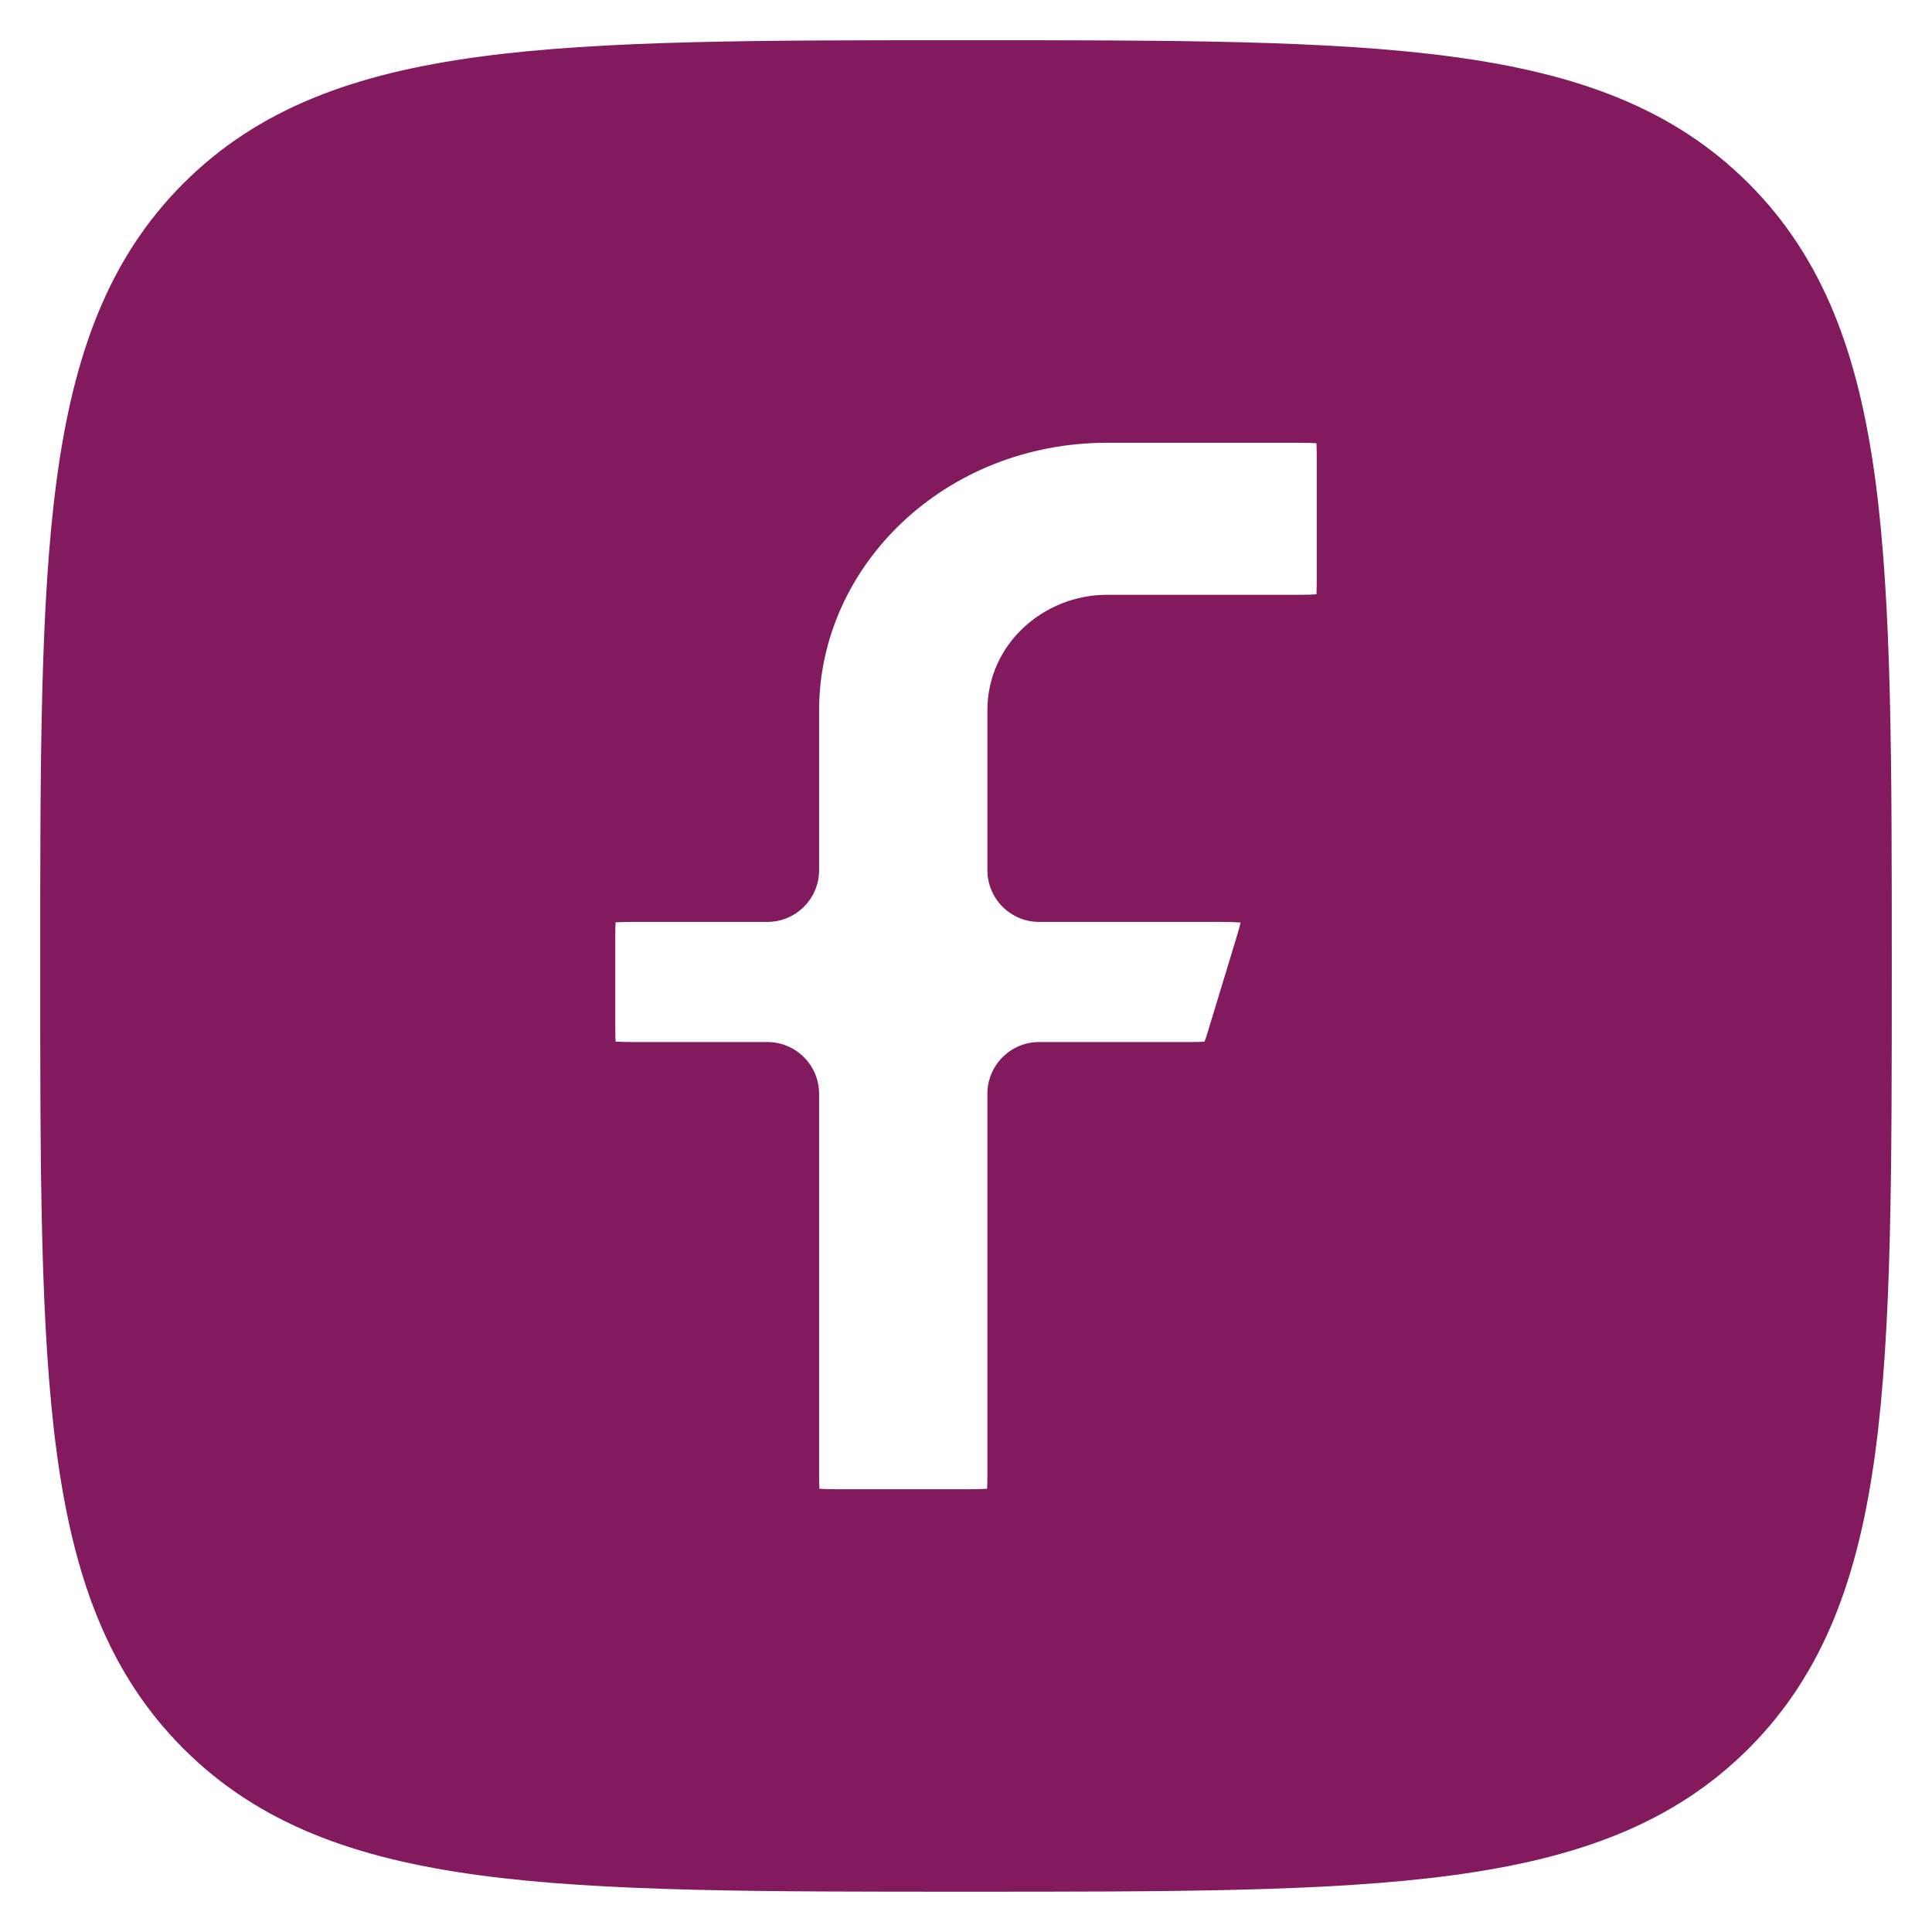 <svg width="28" height="28" viewBox="0 0 28 28" fill="none" xmlns="http://www.w3.org/2000/svg">
<path fill-rule="evenodd" clip-rule="evenodd" d="M3.188 3.188C1.333 5.043 1.333 8.029 1.333 14C1.333 19.971 1.333 22.956 3.188 24.811C5.043 26.666 8.029 26.666 14 26.666H14H14C19.971 26.666 22.957 26.666 24.812 24.811C26.667 22.956 26.667 19.971 26.667 14V14V14C26.667 8.029 26.667 5.043 24.812 3.188C22.957 1.333 19.971 1.333 14 1.333C8.029 1.333 5.043 1.333 3.188 3.188ZM8.167 13.537C8.167 12.771 8.337 12.611 9.151 12.611H11.121V10.296C11.121 7.739 13.326 5.667 16.045 5.667H18.848C19.663 5.667 19.833 5.827 19.833 6.593V8.444C19.833 9.21 19.663 9.37 18.848 9.37H16.045C15.501 9.37 15.06 9.785 15.06 10.296V12.611H17.694C18.753 12.611 18.932 12.835 18.641 13.791L18.219 15.18C18.049 15.739 17.89 15.852 17.272 15.852H15.06V21.407C15.06 22.173 14.89 22.333 14.076 22.333H12.106C11.291 22.333 11.121 22.173 11.121 21.407V15.852H9.151C8.337 15.852 8.167 15.692 8.167 14.926V13.537Z" fill="#821A5D"/>
<path d="M3.188 3.188L2.658 2.658L2.658 2.658L3.188 3.188ZM3.188 24.811L2.658 25.342L2.658 25.342L3.188 24.811ZM24.812 24.811L25.342 25.342L25.342 25.342L24.812 24.811ZM24.812 3.188L25.342 2.658L25.342 2.658L24.812 3.188ZM11.121 12.611V13.361C11.535 13.361 11.871 13.025 11.871 12.611H11.121ZM15.06 12.611H14.31C14.31 13.025 14.646 13.361 15.06 13.361V12.611ZM18.641 13.791L19.359 14.009L19.359 14.009L18.641 13.791ZM18.219 15.18L18.937 15.398L18.219 15.18ZM15.06 15.852V15.102C14.646 15.102 14.31 15.438 14.31 15.852H15.06ZM11.121 15.852H11.871C11.871 15.438 11.535 15.102 11.121 15.102V15.852ZM2.083 14C2.083 10.993 2.085 8.813 2.308 7.15C2.529 5.509 2.954 4.483 3.719 3.718L2.658 2.658C1.568 3.748 1.065 5.143 0.822 6.95C0.582 8.737 0.583 11.035 0.583 14H2.083ZM3.719 24.281C2.954 23.516 2.529 22.491 2.308 20.849C2.085 19.186 2.083 17.006 2.083 14H0.583C0.583 16.964 0.582 19.263 0.822 21.049C1.065 22.857 1.568 24.252 2.658 25.342L3.719 24.281ZM14 25.916C10.993 25.916 8.814 25.915 7.15 25.691C5.509 25.471 4.483 25.046 3.719 24.281L2.658 25.342C3.748 26.432 5.143 26.935 6.951 27.178C8.737 27.418 11.036 27.416 14 27.416V25.916ZM14 25.916H14V27.416H14V25.916ZM14 25.916H14V27.416H14V25.916ZM24.281 24.281C23.516 25.046 22.491 25.471 20.849 25.691C19.186 25.915 17.007 25.916 14 25.916V27.416C16.964 27.416 19.263 27.418 21.049 27.178C22.857 26.935 24.252 26.432 25.342 25.342L24.281 24.281ZM25.917 14C25.917 17.006 25.915 19.186 25.691 20.849C25.471 22.491 25.046 23.516 24.281 24.281L25.342 25.342C26.432 24.252 26.935 22.857 27.178 21.049C27.418 19.263 27.417 16.964 27.417 14H25.917ZM25.917 14V14H27.417V14H25.917ZM25.917 14V14H27.417V14H25.917ZM24.281 3.718C25.046 4.483 25.471 5.509 25.691 7.15C25.915 8.813 25.917 10.993 25.917 14H27.417C27.417 11.035 27.418 8.737 27.178 6.95C26.935 5.143 26.432 3.748 25.342 2.658L24.281 3.718ZM14 2.083C17.007 2.083 19.186 2.085 20.849 2.308C22.491 2.529 23.516 2.953 24.281 3.718L25.342 2.658C24.252 1.568 22.857 1.065 21.049 0.822C19.263 0.581 16.964 0.583 14 0.583V2.083ZM3.719 3.718C4.483 2.953 5.509 2.529 7.15 2.308C8.814 2.085 10.993 2.083 14 2.083V0.583C11.036 0.583 8.737 0.581 6.951 0.822C5.143 1.065 3.748 1.568 2.658 2.658L3.719 3.718ZM9.151 11.861C8.933 11.861 8.708 11.871 8.502 11.914C8.29 11.957 8.047 12.046 7.84 12.24C7.433 12.623 7.417 13.181 7.417 13.537H8.917C8.917 13.363 8.927 13.278 8.936 13.24C8.943 13.213 8.934 13.271 8.867 13.333C8.805 13.392 8.757 13.393 8.806 13.383C8.86 13.371 8.963 13.361 9.151 13.361V11.861ZM11.121 11.861H9.151V13.361H11.121V11.861ZM10.371 10.296V12.611H11.871V10.296H10.371ZM16.045 4.917C12.956 4.917 10.371 7.282 10.371 10.296H11.871C11.871 8.197 13.696 6.417 16.045 6.417V4.917ZM18.848 4.917H16.045V6.417H18.848V4.917ZM20.583 6.593C20.583 6.236 20.567 5.679 20.16 5.296C19.953 5.101 19.71 5.013 19.498 4.969C19.291 4.927 19.067 4.917 18.848 4.917V6.417C19.037 6.417 19.14 6.427 19.194 6.438C19.243 6.448 19.195 6.448 19.133 6.389C19.066 6.326 19.057 6.269 19.064 6.295C19.073 6.333 19.083 6.418 19.083 6.593H20.583ZM20.583 8.444V6.593H19.083V8.444H20.583ZM18.848 10.12C19.067 10.12 19.291 10.111 19.498 10.068C19.71 10.024 19.953 9.936 20.16 9.741C20.567 9.359 20.583 8.801 20.583 8.444H19.083C19.083 8.619 19.073 8.704 19.064 8.742C19.057 8.768 19.066 8.711 19.133 8.648C19.195 8.589 19.243 8.589 19.194 8.599C19.14 8.61 19.037 8.62 18.848 8.62V10.12ZM16.045 10.12H18.848V8.62H16.045V10.12ZM15.81 10.296C15.81 10.263 15.823 10.225 15.863 10.188C15.903 10.15 15.966 10.12 16.045 10.12V8.62C15.132 8.62 14.31 9.328 14.31 10.296H15.81ZM15.81 12.611V10.296H14.31V12.611H15.81ZM17.694 11.861H15.06V13.361H17.694V11.861ZM19.359 14.009C19.436 13.754 19.502 13.49 19.514 13.24C19.526 12.982 19.486 12.656 19.259 12.373C19.038 12.098 18.735 11.983 18.493 11.929C18.25 11.875 17.974 11.861 17.694 11.861V13.361C17.944 13.361 18.087 13.375 18.167 13.393C18.246 13.411 18.169 13.412 18.089 13.312C18.002 13.204 18.018 13.113 18.016 13.167C18.015 13.193 18.009 13.238 17.994 13.309C17.979 13.38 17.956 13.467 17.924 13.573L19.359 14.009ZM18.937 15.398L19.359 14.009L17.924 13.573L17.502 14.962L18.937 15.398ZM17.272 16.602C17.579 16.602 17.996 16.586 18.348 16.337C18.71 16.08 18.85 15.685 18.937 15.398L17.502 14.962C17.465 15.084 17.44 15.14 17.428 15.163C17.42 15.177 17.434 15.146 17.48 15.114C17.524 15.083 17.551 15.082 17.521 15.088C17.483 15.095 17.411 15.102 17.272 15.102V16.602ZM15.06 16.602H17.272V15.102H15.06V16.602ZM15.81 21.407V15.852H14.31V21.407H15.81ZM14.076 23.083C14.295 23.083 14.519 23.073 14.725 23.031C14.937 22.987 15.181 22.899 15.387 22.704C15.794 22.321 15.81 21.764 15.81 21.407H14.31C14.31 21.581 14.3 21.667 14.291 21.705C14.285 21.731 14.293 21.674 14.36 21.611C14.422 21.552 14.47 21.552 14.422 21.562C14.367 21.573 14.264 21.583 14.076 21.583V23.083ZM12.106 23.083H14.076V21.583H12.106V23.083ZM10.371 21.407C10.371 21.764 10.387 22.322 10.794 22.704C11.001 22.899 11.244 22.987 11.457 23.031C11.663 23.073 11.887 23.083 12.106 23.083V21.583C11.918 21.583 11.815 21.573 11.76 21.562C11.711 21.552 11.759 21.552 11.822 21.611C11.888 21.674 11.897 21.731 11.891 21.705C11.882 21.667 11.871 21.581 11.871 21.407H10.371ZM10.371 15.852V21.407H11.871V15.852H10.371ZM9.151 16.602H11.121V15.102H9.151V16.602ZM7.417 14.926C7.417 15.282 7.433 15.84 7.84 16.223C8.047 16.417 8.29 16.506 8.502 16.549C8.708 16.592 8.933 16.602 9.151 16.602V15.102C8.963 15.102 8.86 15.092 8.806 15.08C8.757 15.07 8.805 15.071 8.867 15.13C8.934 15.192 8.943 15.25 8.936 15.223C8.927 15.185 8.917 15.1 8.917 14.926H7.417ZM7.417 13.537V14.926H8.917V13.537H7.417Z" fill="#821A5D"/>
</svg>
